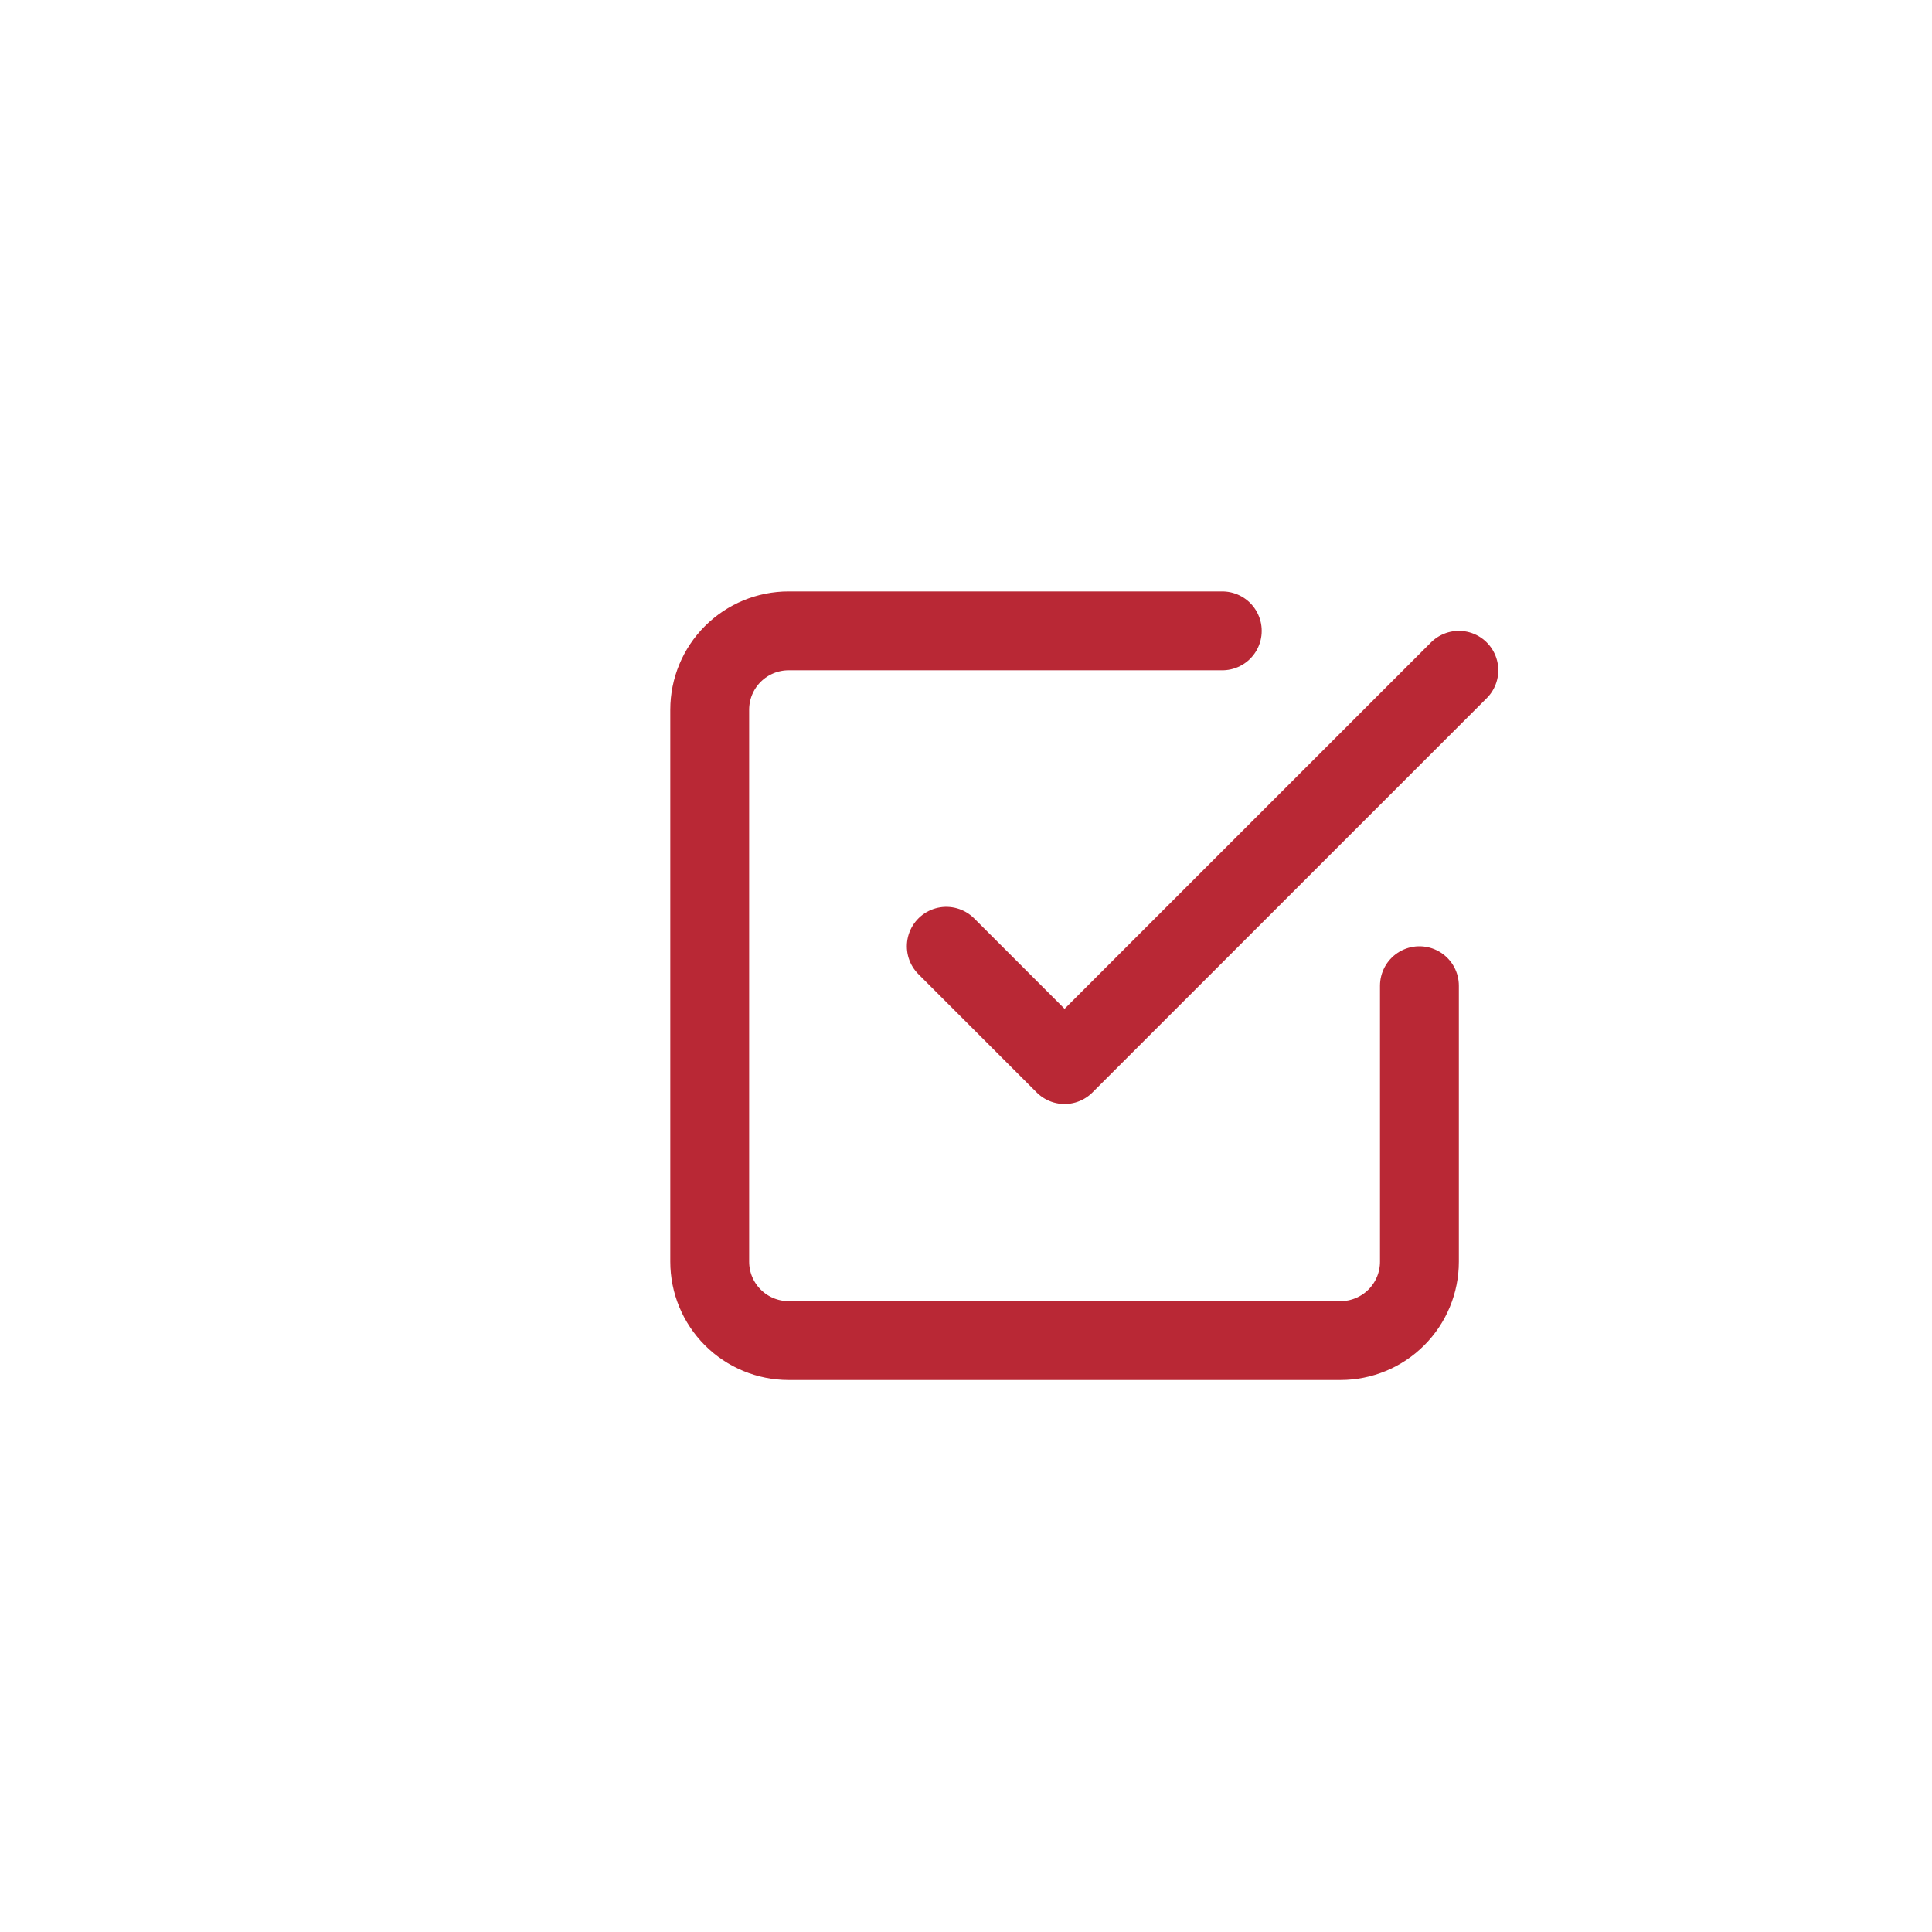 <svg width="49" height="49" viewBox="0 0 49 49" fill="none" xmlns="http://www.w3.org/2000/svg">
<g filter="url(#filter0_d)">
<circle cx="26.5" cy="24.5" r="20.5" fill="white"/>
</g>
<path d="M24 24L27 27L37 17" stroke="#B92835" stroke-width="2" stroke-linecap="round" stroke-linejoin="round"/>
<path d="M36 25V32C36 32.53 35.789 33.039 35.414 33.414C35.039 33.789 34.53 34 34 34H20C19.47 34 18.961 33.789 18.586 33.414C18.211 33.039 18 32.53 18 32V18C18 17.47 18.211 16.961 18.586 16.586C18.961 16.211 19.47 16 20 16H31" stroke="#B92835" stroke-width="2" stroke-linecap="round" stroke-linejoin="round"/>
<defs>
<filter id="filter0_d" x="0" y="0" width="49" height="49" filterUnits="userSpaceOnUse" color-interpolation-filters="sRGB">
<feFlood flood-opacity="0" result="BackgroundImageFix"/>
<feColorMatrix in="SourceAlpha" type="matrix" values="0 0 0 0 0 0 0 0 0 0 0 0 0 0 0 0 0 0 127 0" result="hardAlpha"/>
<feOffset dx="-2"/>
<feGaussianBlur stdDeviation="2"/>
<feColorMatrix type="matrix" values="0 0 0 0 0 0 0 0 0 0 0 0 0 0 0 0 0 0 0.25 0"/>
<feBlend mode="normal" in2="BackgroundImageFix" result="effect1_dropShadow"/>
<feBlend mode="normal" in="SourceGraphic" in2="effect1_dropShadow" result="shape"/>
</filter>
</defs>
</svg>
